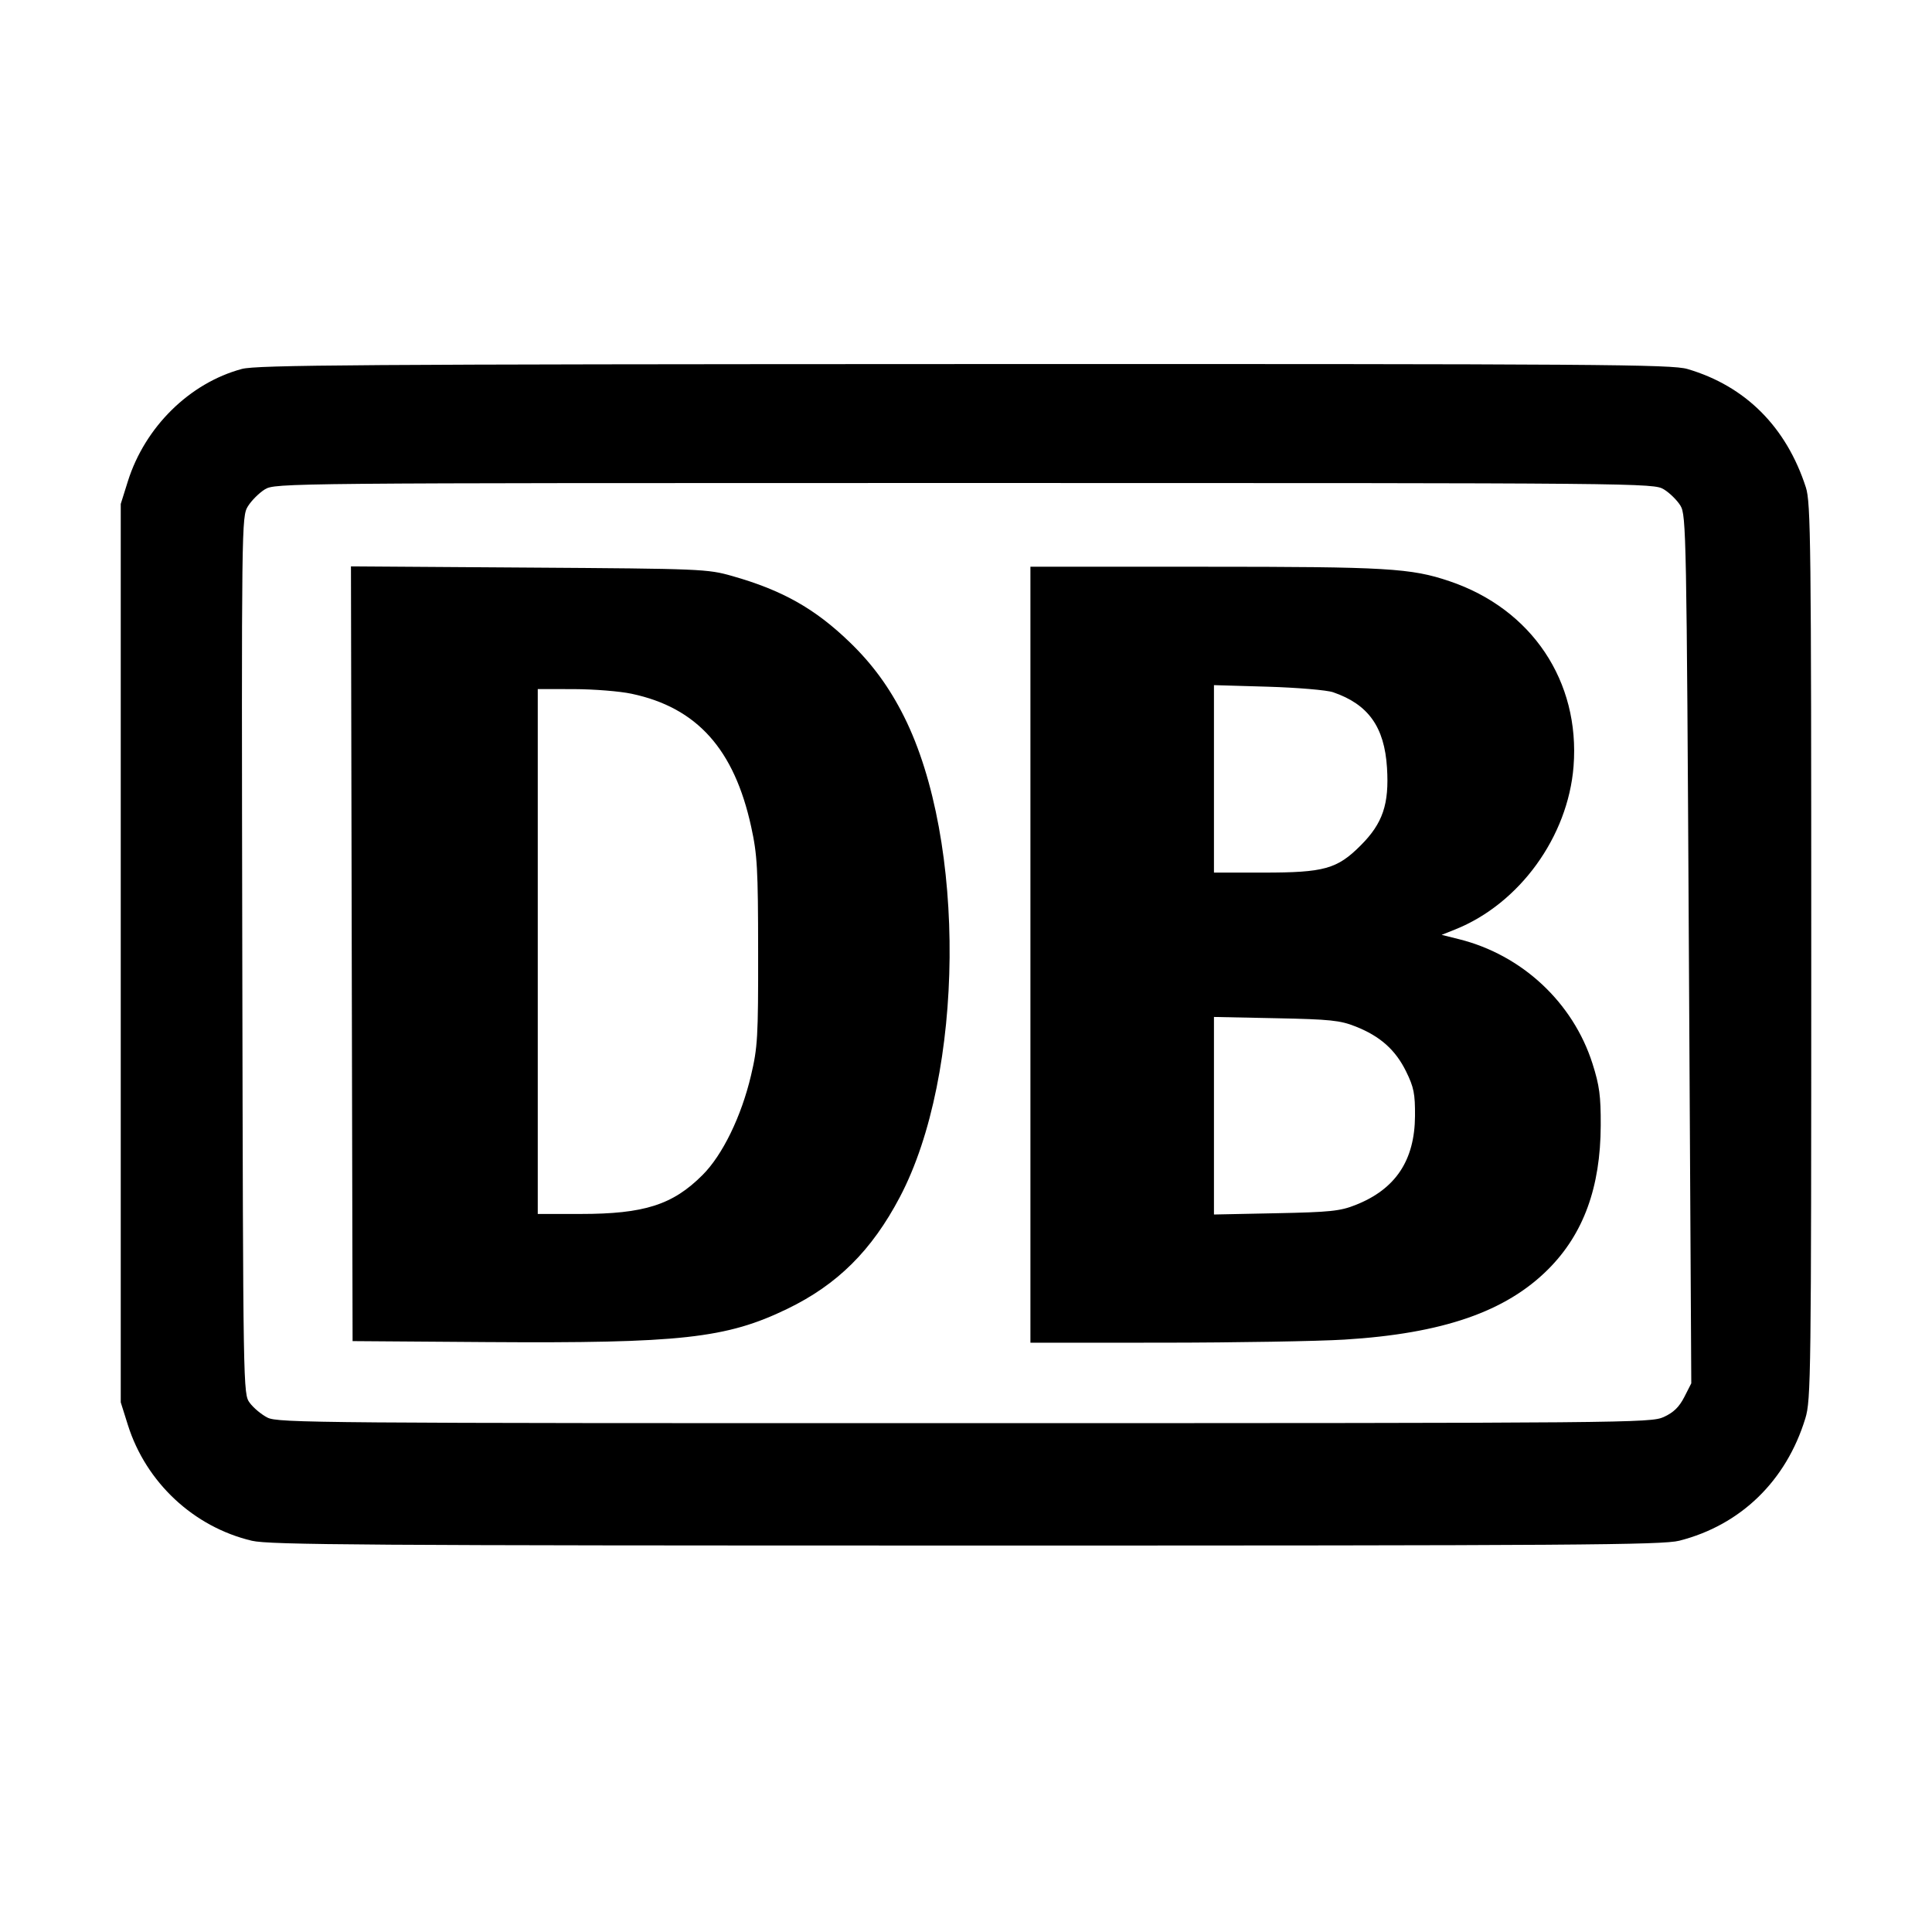 <svg id="icon" height="32" viewBox="0 0 32 32" width="32" xmlns="http://www.w3.org/2000/svg"><path d="M4.006 6.111 C 3.140 6.344,2.401 7.072,2.118 7.971 L 2.000 8.347 2.000 15.787 L 2.000 23.227 2.118 23.602 C 2.418 24.554,3.208 25.292,4.173 25.520 C 4.462 25.588,6.055 25.599,16.002 25.599 C 26.107 25.600,27.536 25.590,27.815 25.519 C 28.831 25.260,29.585 24.529,29.902 23.493 C 29.995 23.189,30.000 22.805,30.000 15.760 C 30.000 8.997,29.992 8.323,29.911 8.073 C 29.587 7.071,28.910 6.394,27.950 6.112 C 27.689 6.035,26.523 6.027,15.977 6.030 C 5.943 6.033,4.253 6.045,4.006 6.111 M27.560 8.106 C 27.656 8.165,27.779 8.286,27.834 8.376 C 27.929 8.533,27.935 8.845,27.973 15.726 L 28.013 22.912 27.897 23.140 C 27.812 23.305,27.719 23.396,27.557 23.470 C 27.339 23.568,27.025 23.571,15.973 23.572 C 5.262 23.573,4.603 23.568,4.430 23.480 C 4.330 23.429,4.198 23.319,4.137 23.236 C 4.027 23.086,4.027 23.074,4.013 15.823 C 4.000 8.650,4.001 8.558,4.106 8.386 C 4.165 8.291,4.291 8.165,4.386 8.106 C 4.558 8.001,4.679 8.000,15.973 8.000 C 27.268 8.000,27.388 8.001,27.560 8.106 M5.826 15.797 L 5.840 22.213 8.053 22.229 C 11.275 22.251,12.030 22.168,13.040 21.679 C 13.870 21.277,14.438 20.713,14.904 19.828 C 15.975 17.797,16.008 13.931,14.973 11.867 C 14.731 11.384,14.447 10.996,14.071 10.634 C 13.497 10.080,12.955 9.775,12.129 9.541 C 11.719 9.424,11.623 9.420,8.760 9.401 L 5.813 9.381 5.826 15.797 M17.067 15.813 L 17.067 22.240 19.267 22.239 C 20.477 22.238,21.828 22.215,22.269 22.188 C 23.895 22.088,24.942 21.726,25.645 21.021 C 26.228 20.437,26.510 19.663,26.513 18.640 C 26.515 18.152,26.492 17.980,26.377 17.618 C 26.055 16.605,25.209 15.816,24.166 15.556 L 23.878 15.484 24.104 15.394 C 25.167 14.968,25.971 13.860,26.063 12.693 C 26.173 11.284,25.371 10.087,24.010 9.627 C 23.371 9.410,22.970 9.387,19.943 9.387 L 17.067 9.387 17.067 15.813 M22.081 11.466 C 22.664 11.666,22.931 12.041,22.973 12.716 C 23.011 13.319,22.903 13.637,22.538 14.002 C 22.147 14.394,21.933 14.453,20.924 14.453 L 20.107 14.453 20.107 12.901 L 20.107 11.348 21.000 11.374 C 21.491 11.389,21.978 11.430,22.081 11.466 M10.462 11.491 C 11.544 11.720,12.161 12.408,12.442 13.695 C 12.543 14.155,12.556 14.387,12.557 15.760 C 12.559 17.179,12.549 17.348,12.439 17.813 C 12.279 18.491,11.968 19.131,11.636 19.462 C 11.143 19.956,10.670 20.107,9.615 20.107 L 8.907 20.107 8.907 15.760 L 8.907 11.413 9.507 11.414 C 9.837 11.415,10.267 11.449,10.462 11.491 M22.453 17.002 C 22.860 17.163,23.114 17.389,23.290 17.748 C 23.418 18.009,23.439 18.116,23.437 18.485 C 23.432 19.221,23.114 19.697,22.453 19.958 C 22.197 20.060,22.031 20.077,21.133 20.095 L 20.107 20.116 20.107 18.480 L 20.107 16.844 21.133 16.865 C 22.031 16.883,22.197 16.900,22.453 17.002 " fill="currentColor" stroke="none" fill-rule="evenodd"></path></svg>